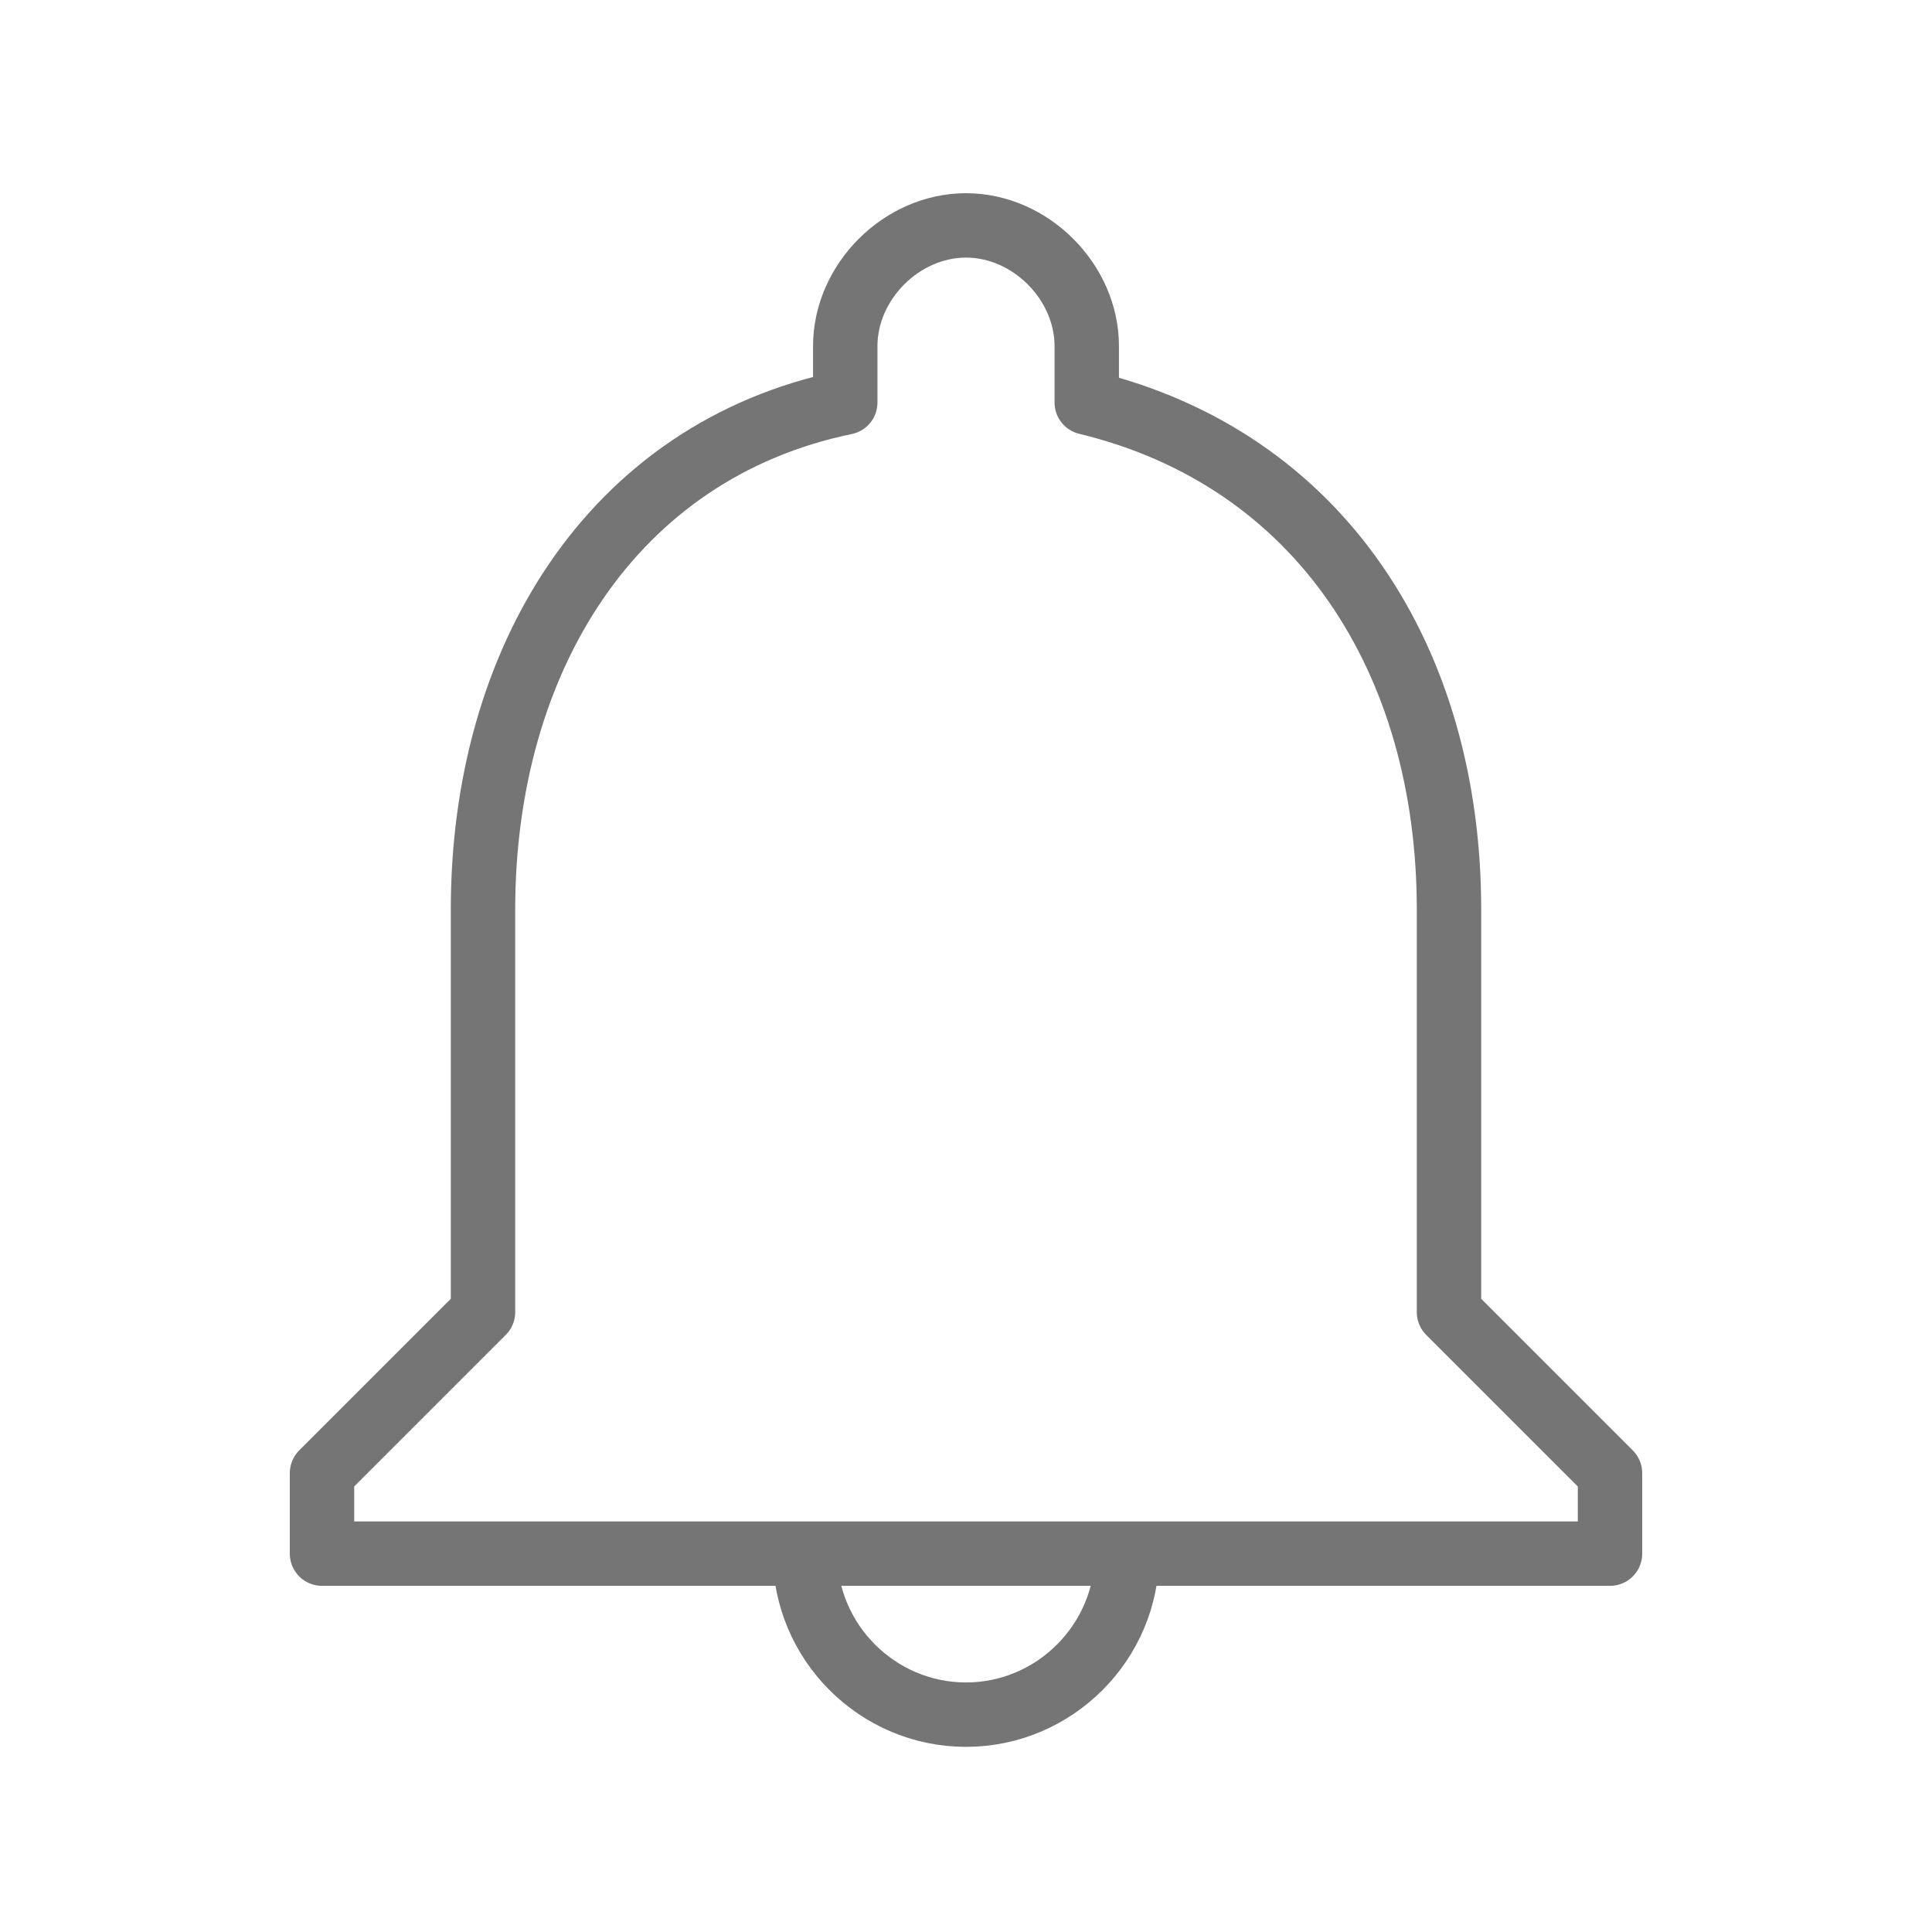 <svg xmlns="http://www.w3.org/2000/svg"
    width="24" height="24"
    viewBox="0 0 24 24">
    <path fill="none"
        stroke="#757575"
        stroke-width="0.8"
        stroke-miterlimit="10"
        stroke-linecap="round"
        stroke-linejoin="round"
        d="M10,19.3c0,1.1,0.9,2,2,2s2-0.9,2-2 M18,16.3v-5c0-3.1-1.6-5.6-4.5-6.3V4.3
	c0-0.8-0.7-1.5-1.5-1.5s-1.5,0.7-1.5,1.5V5C7.6,5.6,6,8.2,6,11.3v5l-2,2v1h16v-1L18,16.3z"/>
</svg>
